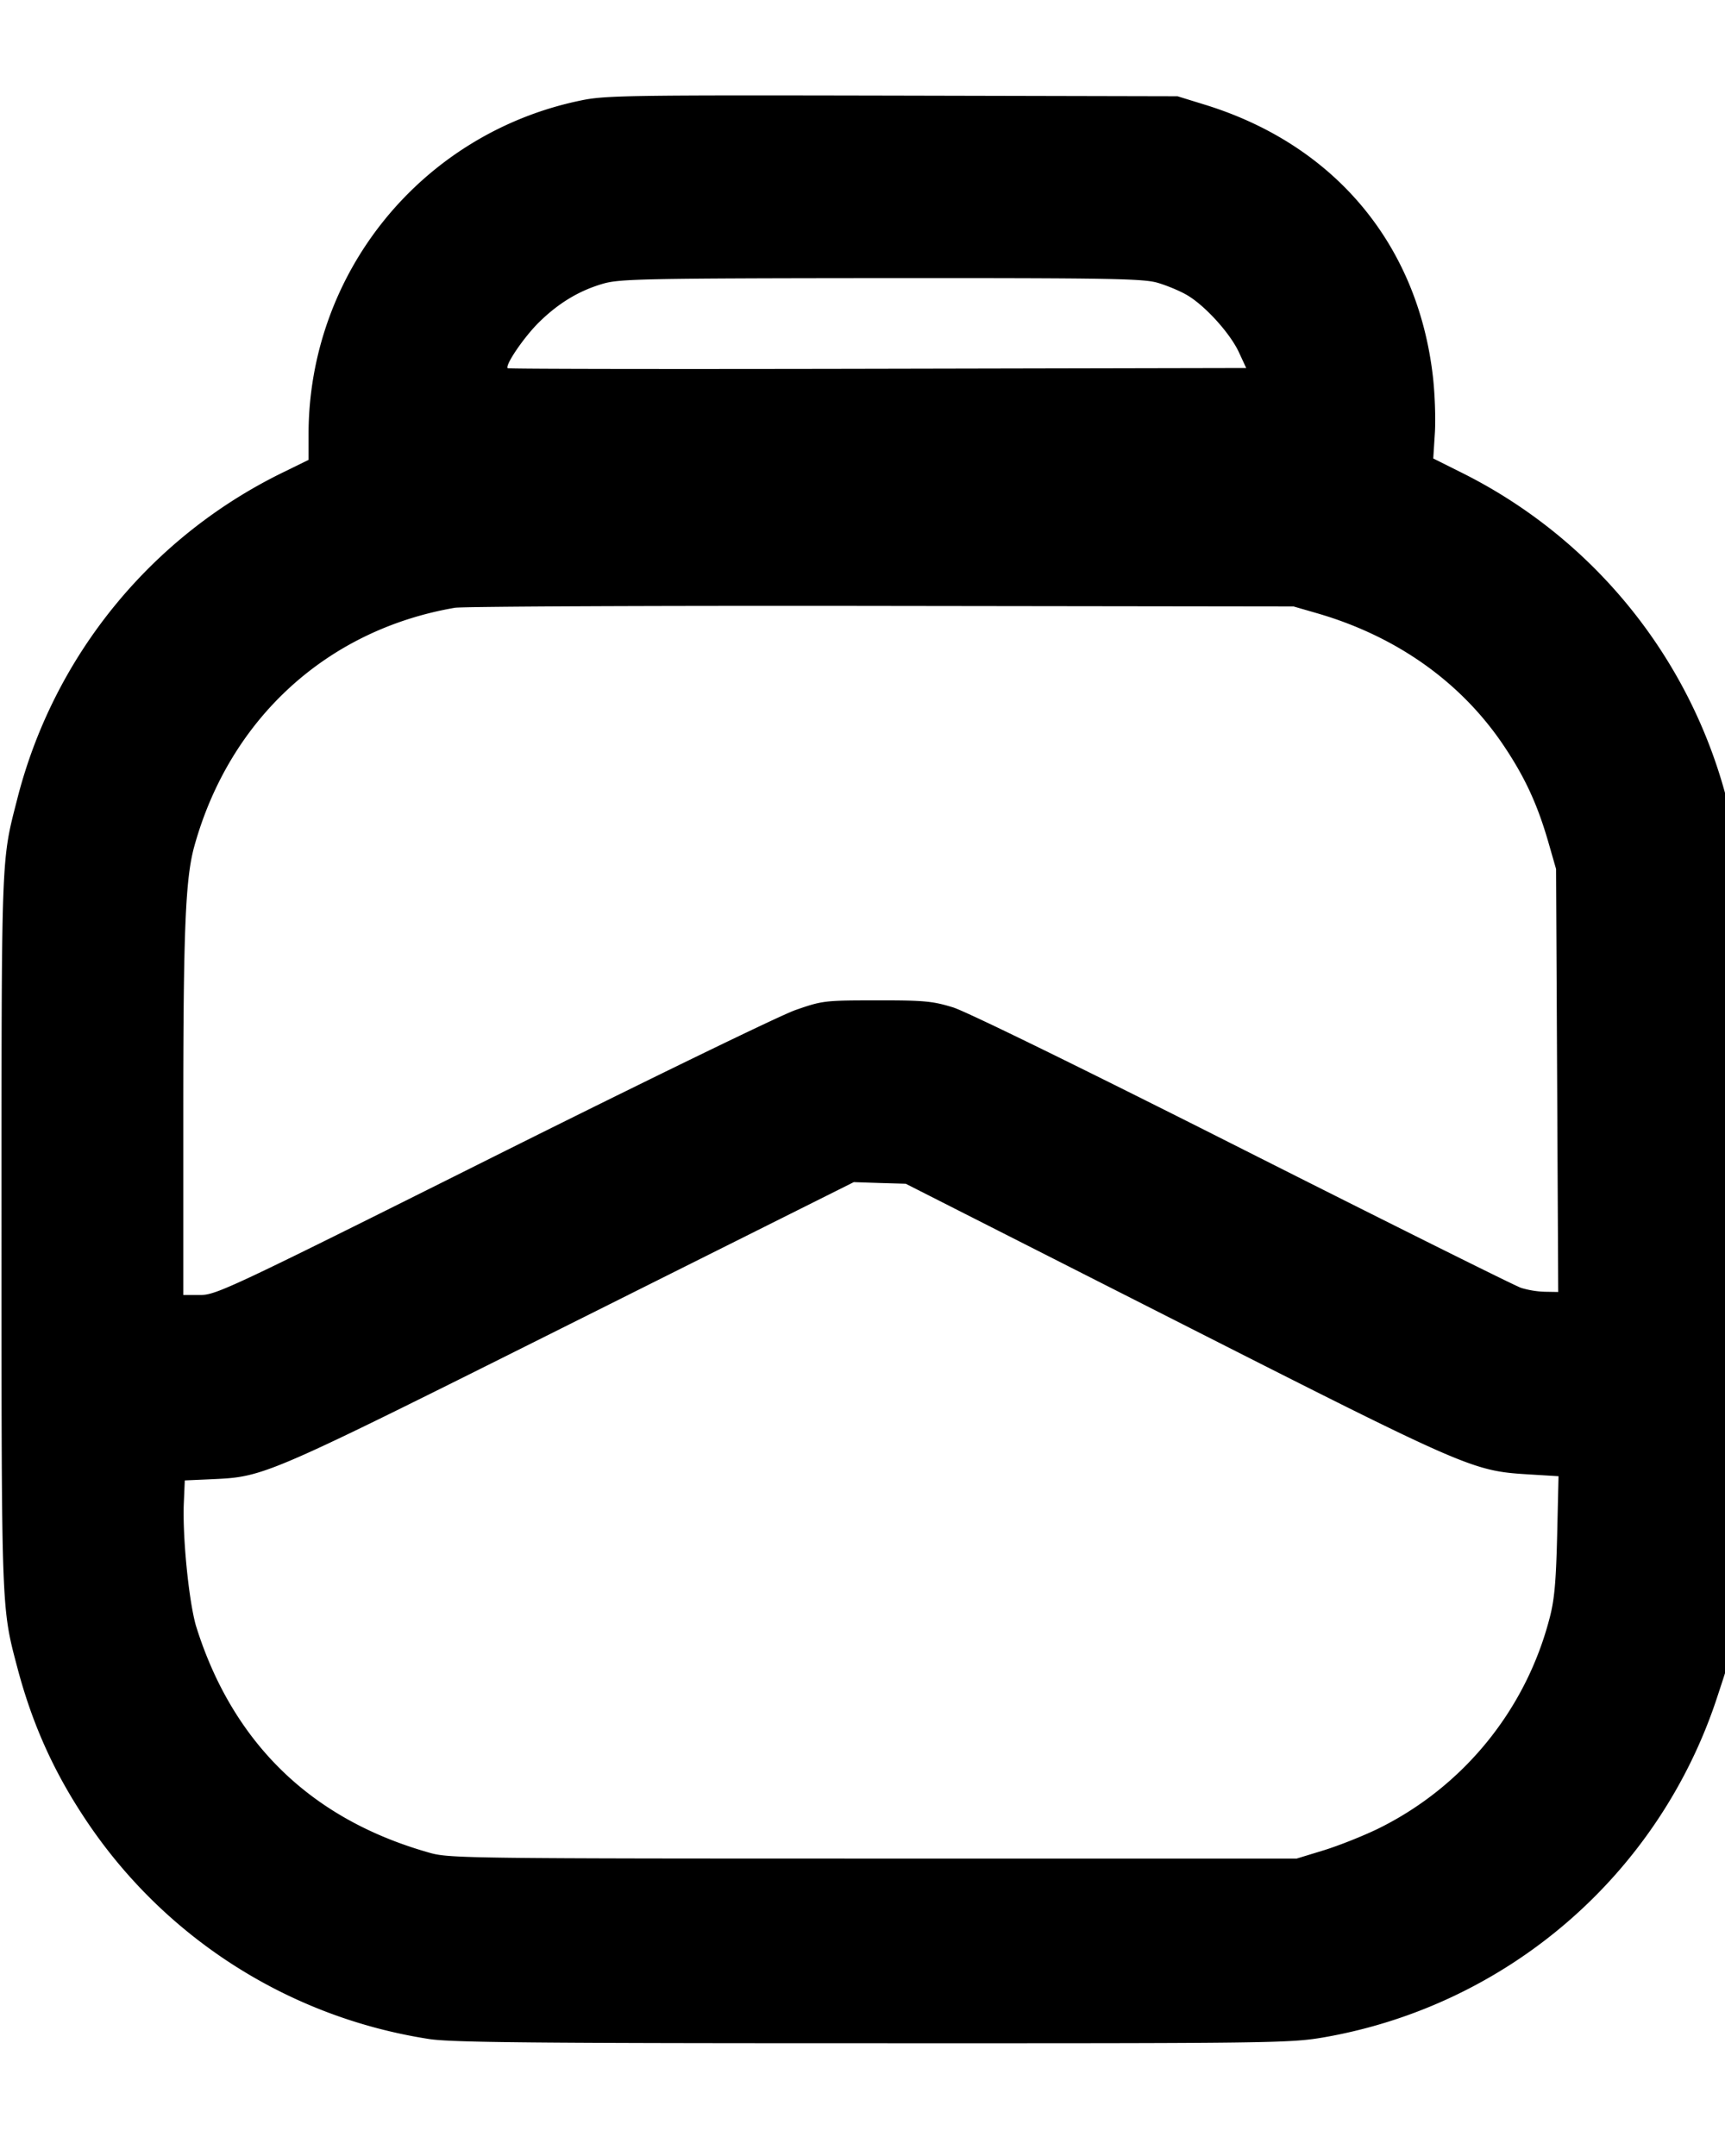 <svg xmlns="http://www.w3.org/2000/svg" viewBox="0 0 16 20">
    <path fill="#000" fill-rule="evenodd" d="M5.383.933a3.161 3.161 0 0 0-2.521 3.091v.242l-.22.108A4.644 4.644 0 0 0 .159 7.416c-.149.581-.145.475-.145 4.002 0 3.541-.002 3.489.147 4.052.135.512.331.952.619 1.388a4.683 4.683 0 0 0 3.201 2.057c.207.032.976.039 4.112.039 3.7.001 3.871-.001 4.182-.054a4.684 4.684 0 0 0 3.653-3.158c.229-.697.222-.561.222-4.3 0-2.231-.01-3.38-.031-3.517a4.712 4.712 0 0 0-2.573-3.546l-.252-.126.015-.237c.008-.13 0-.368-.019-.529-.143-1.226-.915-2.145-2.112-2.515l-.256-.079L8.273.887C5.81.882 5.607.885 5.383.933m5.357 1.691c.085.025.207.076.271.114.166.097.397.352.479.527l.069.149-3.418.007c-1.88.004-3.424.002-3.432-.005-.027-.028.153-.292.293-.429.182-.178.372-.292.594-.356.155-.044.384-.049 2.58-.051 2.136-.001 2.428.004 2.564.044m1.477 3.065c.739.214 1.341.643 1.736 1.236.192.288.305.533.405.875l.075.261.01 1.962.01 1.962-.122-.002a.86.86 0 0 1-.222-.036c-.055-.018-1.215-.596-2.578-1.284-1.465-.74-2.565-1.279-2.691-1.318-.189-.058-.268-.066-.708-.065-.484 0-.503.002-.755.09-.143.05-1.408.665-2.812 1.367-2.438 1.219-2.56 1.276-2.709 1.276H1.7V10.32c0-1.697.02-2.175.103-2.472.329-1.182 1.23-2.006 2.416-2.21.072-.012 1.851-.02 3.955-.017l3.825.005.218.063m-1.323 6.557c2.72 1.38 2.762 1.399 3.283 1.431l.279.017-.013.555c-.011.44-.026.6-.073.773a3.02 3.02 0 0 1-1.578 1.937c-.14.069-.369.16-.51.204l-.255.078H8.103c-3.698 0-3.934-.003-4.108-.051-.935-.261-1.604-.809-1.996-1.639a3.63 3.63 0 0 1-.183-.475c-.067-.241-.124-.828-.111-1.133l.009-.21.249-.011c.493-.023.48-.017 3.321-1.438l2.635-1.318.241.008.241.007 2.493 1.265"/>
</svg>
